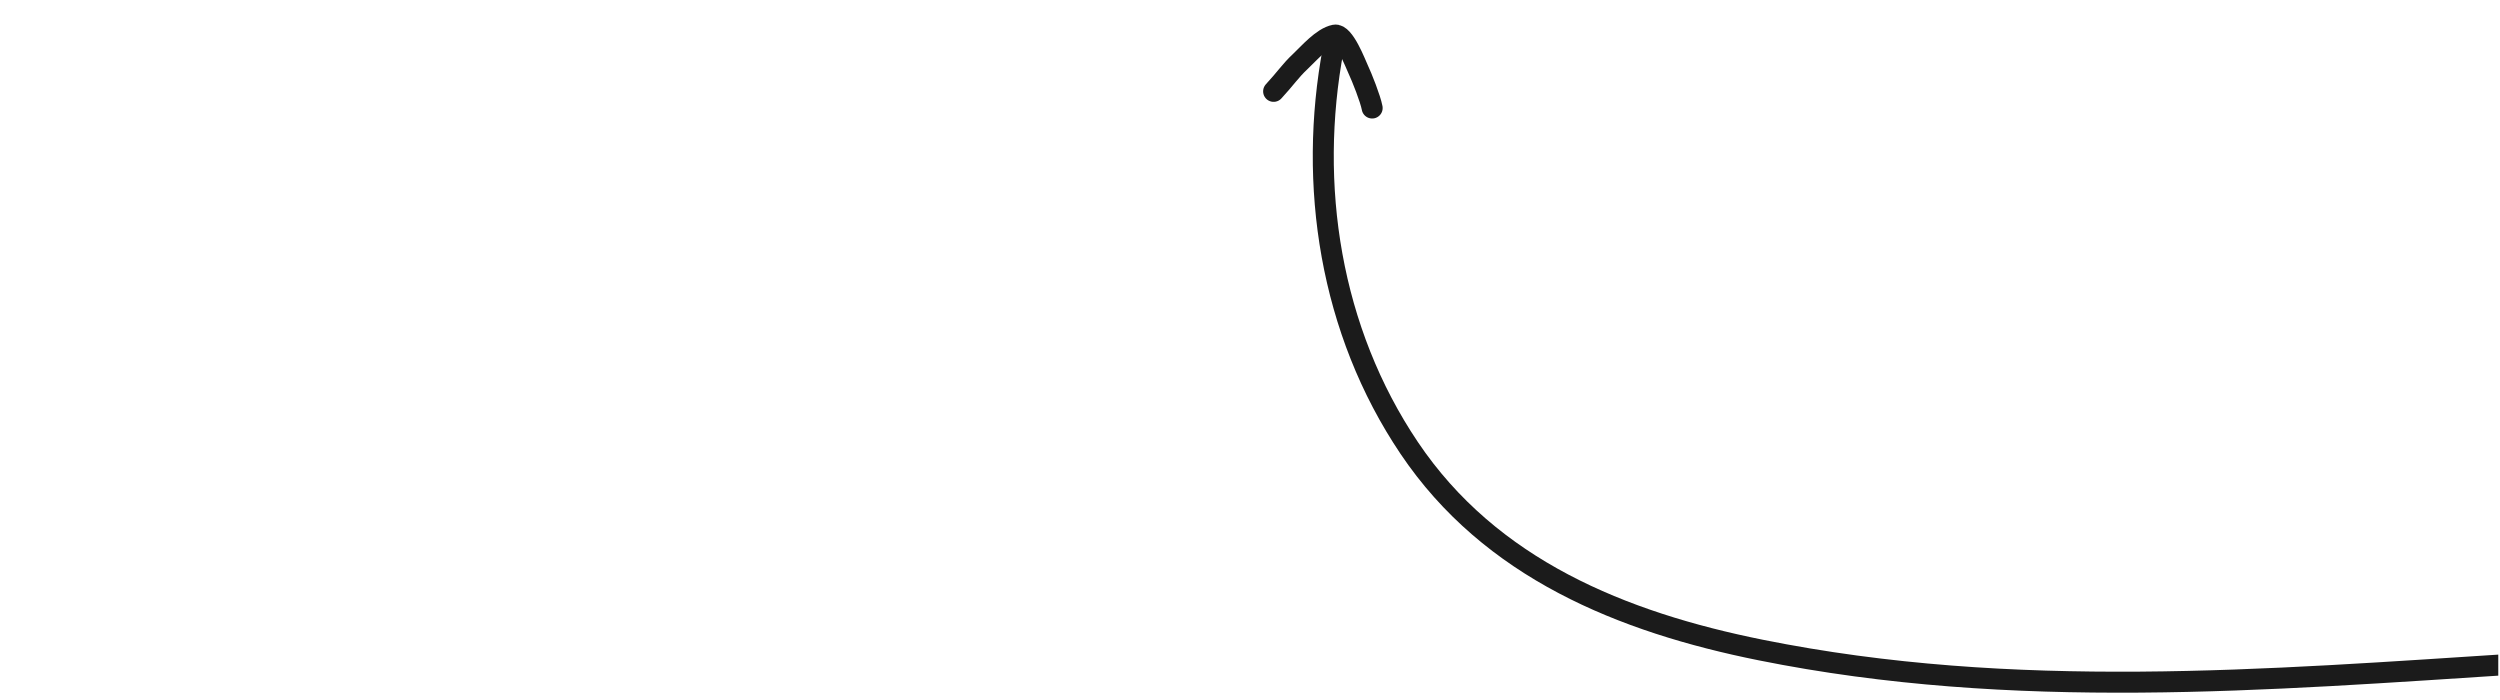 <svg width="493" height="138" viewBox="0 0 493 138" fill="none" xmlns="http://www.w3.org/2000/svg"><g clip-path="url(#clip0_8351_2893)"><g clip-path="url(#clip1_8351_2893)"><path d="M251.159 18.016C253.502 15.483 254.463 13.959 256.399 12.147C258.1 10.555 260.744 7.416 263.206 6.926C265.041 6.56 267.297 12.538 267.794 13.597C268.578 15.267 270.253 19.486 270.59 21.301" stroke="#1B1B1B" stroke-width="4.14" stroke-linecap="round"/><path d="M262.938 9.548C257.883 36.485 262.317 65.176 277.894 88.336C293.92 112.164 319.877 122.681 347.221 128.187C397.145 138.239 446.777 134.116 496.966 130.884" stroke="#1B1B1B" stroke-width="4.14" stroke-linecap="round"/></g></g><defs><clipPath id="clip0_8351_2893"><rect width="492.66" height="138" fill="white"/></clipPath><clipPath id="clip1_8351_2893"><rect width="253.92" height="133.86" fill="white" transform="matrix(1 0 0 -1 247.02 138)"/></clipPath></defs></svg>